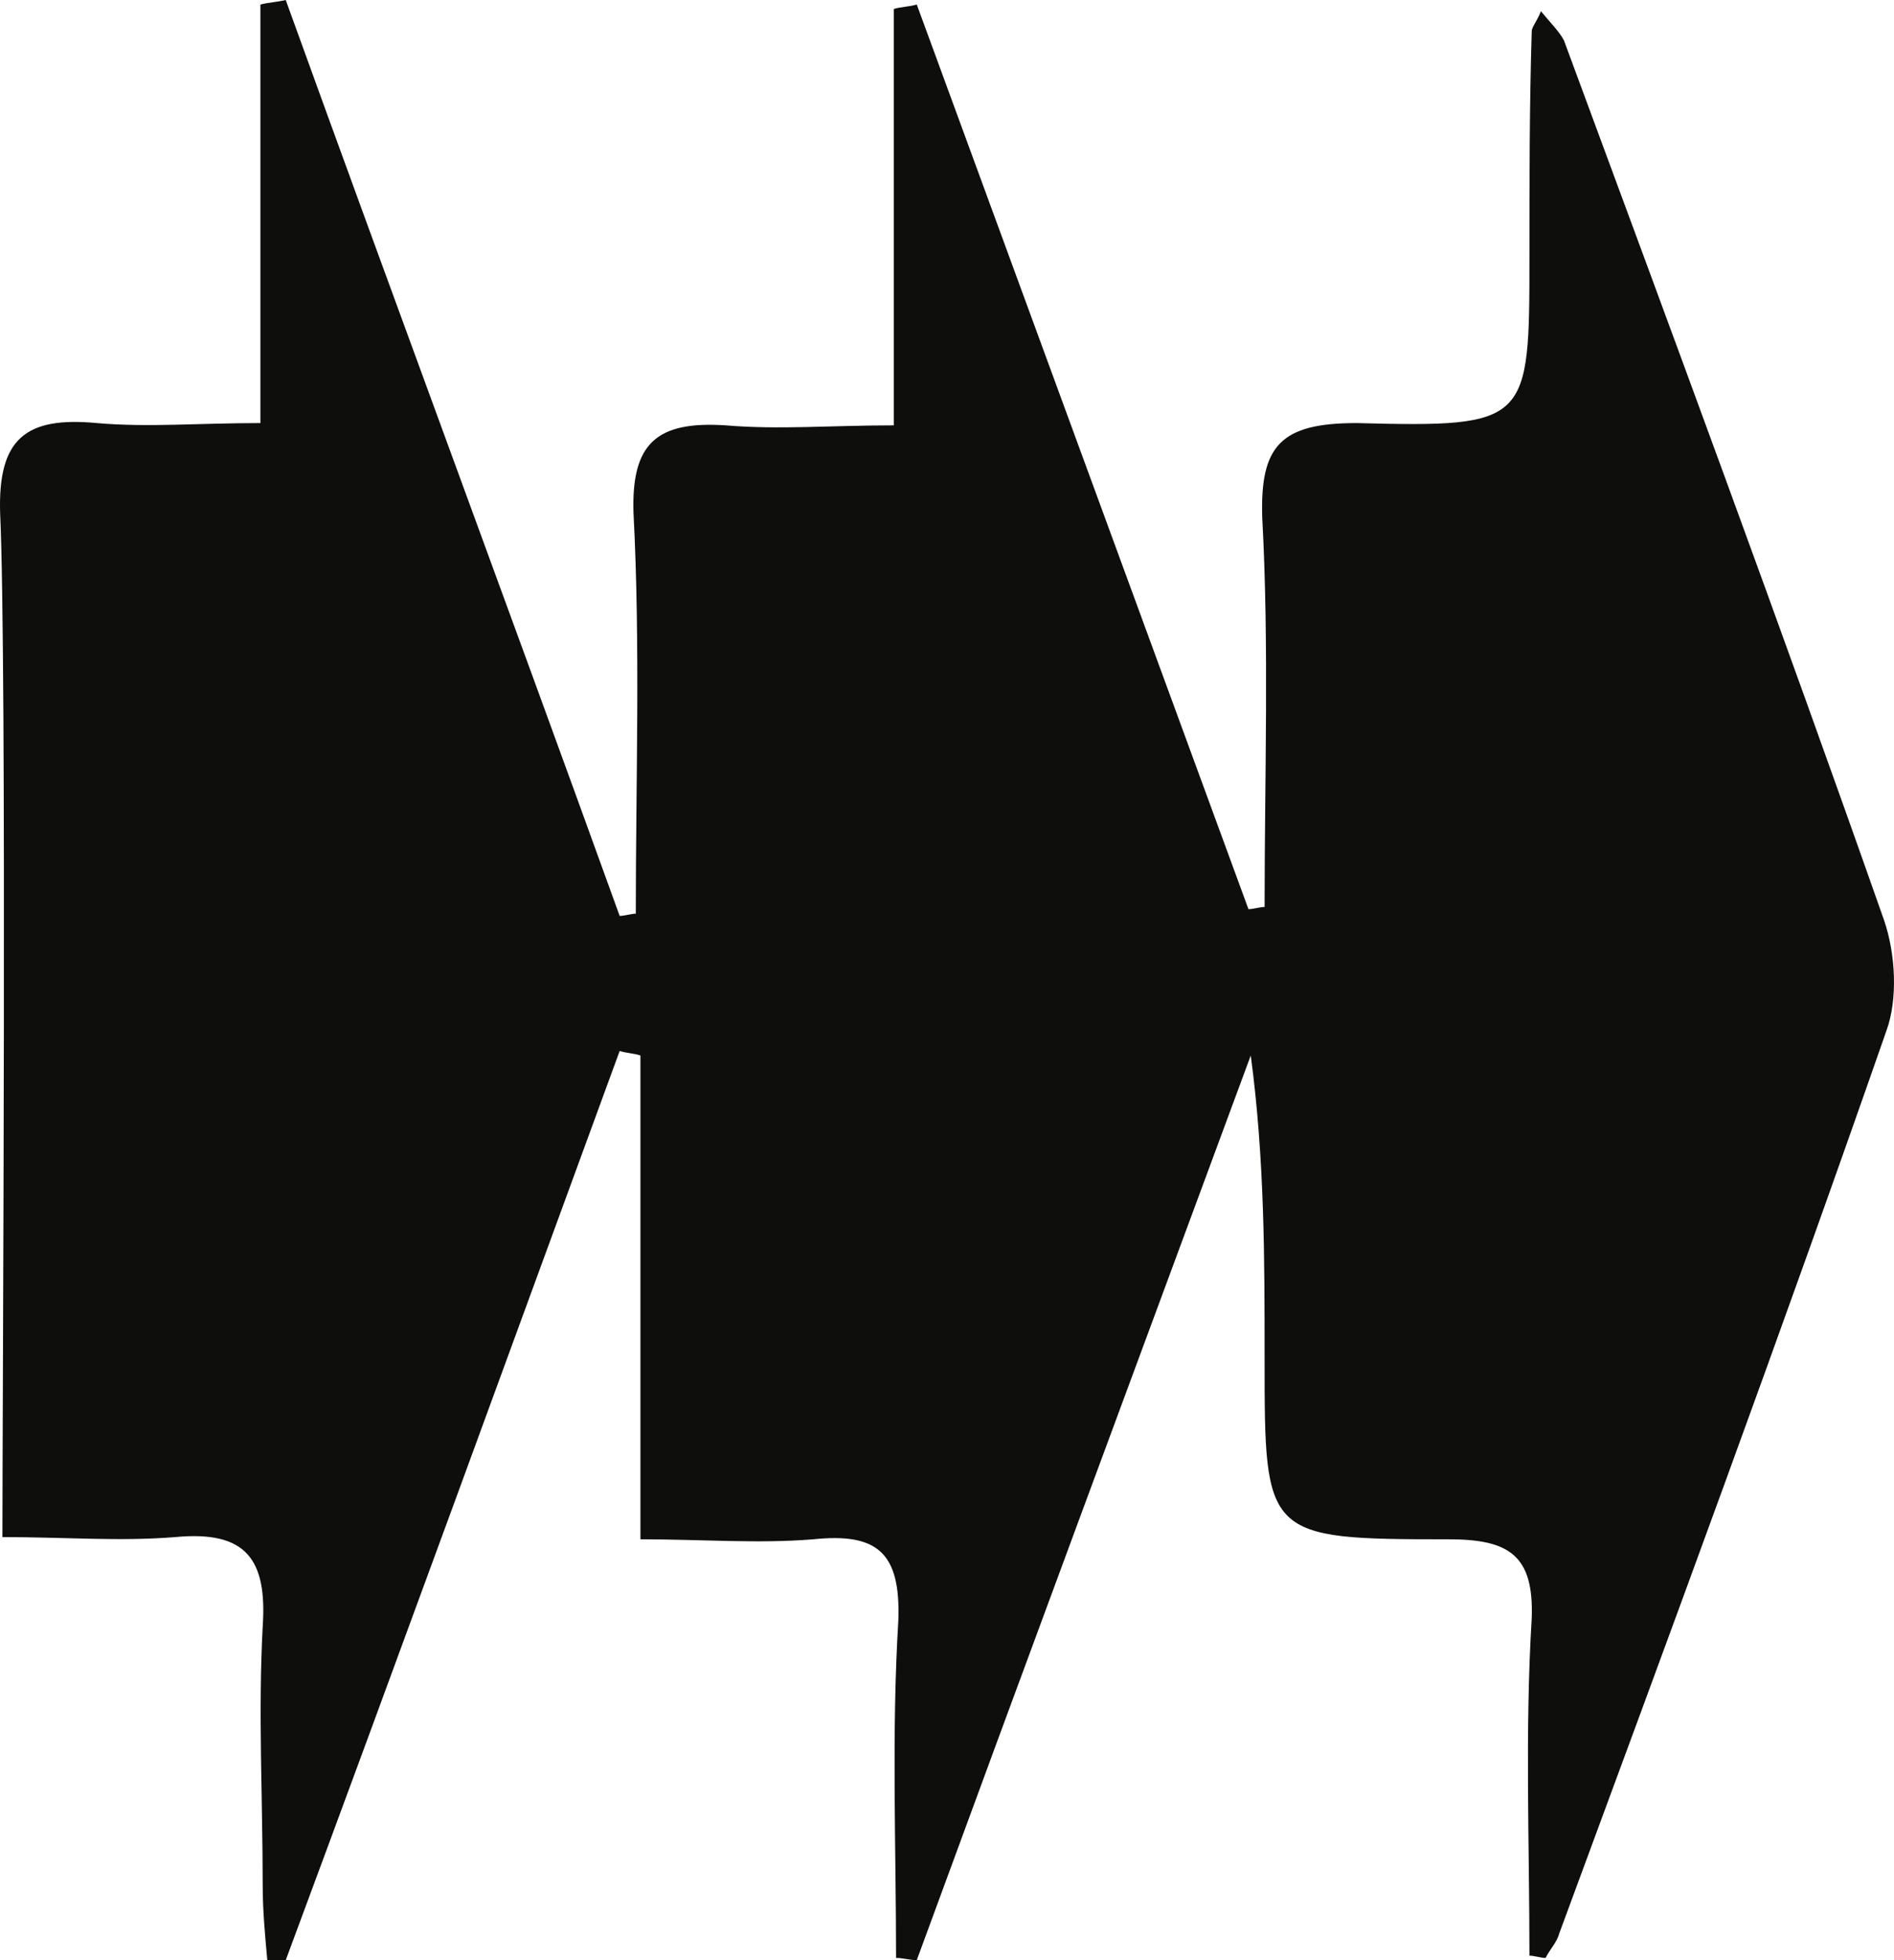 <svg width="29" height="30" viewBox="0 0 29 30" fill="none" xmlns="http://www.w3.org/2000/svg">
<path d="M23.418 29.931C23.418 28.209 23.348 26.487 23.453 24.765C23.488 23.8 23.101 23.559 22.184 23.559C19.363 23.559 19.363 23.525 19.363 20.804C19.363 19.254 19.363 17.738 19.151 16.154C17.458 20.735 15.73 25.385 14.037 30C13.932 30 13.826 29.966 13.72 29.966C13.72 28.243 13.65 26.521 13.755 24.799C13.791 23.766 13.438 23.456 12.451 23.559C11.604 23.628 10.758 23.559 9.806 23.559C9.806 20.976 9.806 18.565 9.806 16.154C9.7 16.119 9.594 16.119 9.488 16.085C7.796 20.7 6.103 25.35 4.375 30C4.269 30 4.199 30 4.093 30C4.058 29.621 4.022 29.242 4.022 28.829C4.022 27.52 3.952 26.211 4.022 24.902C4.093 23.869 3.775 23.421 2.682 23.525C1.836 23.594 0.989 23.525 0.037 23.525C0.037 21.492 0.108 10.126 0.002 7.853C-0.033 6.716 0.39 6.372 1.483 6.475C2.259 6.544 3.035 6.475 3.987 6.475C3.987 4.271 3.987 2.17 3.987 0.069C4.128 0.034 4.234 0.034 4.375 -1.95276e-07C6.068 4.684 7.796 9.334 9.488 14.018C9.559 14.018 9.665 13.984 9.735 13.984C9.735 11.952 9.806 9.885 9.7 7.853C9.665 6.785 10.053 6.441 11.111 6.51C11.922 6.579 12.733 6.51 13.685 6.51C13.685 4.305 13.685 2.204 13.685 0.138C13.791 0.103 13.932 0.103 14.037 0.069C15.73 4.684 17.423 9.3 19.116 13.915C19.186 13.915 19.292 13.881 19.363 13.881C19.363 11.883 19.433 9.885 19.327 7.922C19.292 6.82 19.609 6.475 20.773 6.475C23.418 6.544 23.418 6.475 23.418 3.927C23.418 2.79 23.418 1.619 23.453 0.482C23.453 0.413 23.524 0.344 23.594 0.172C23.735 0.344 23.876 0.482 23.947 0.62C25.604 5.098 27.262 9.575 28.849 14.087C29.025 14.604 29.06 15.293 28.884 15.775C27.262 20.425 25.569 25.006 23.876 29.587C23.841 29.724 23.735 29.828 23.665 29.966C23.594 29.966 23.488 29.931 23.418 29.931Z" fill="#0E0E0D"/>
</svg>

